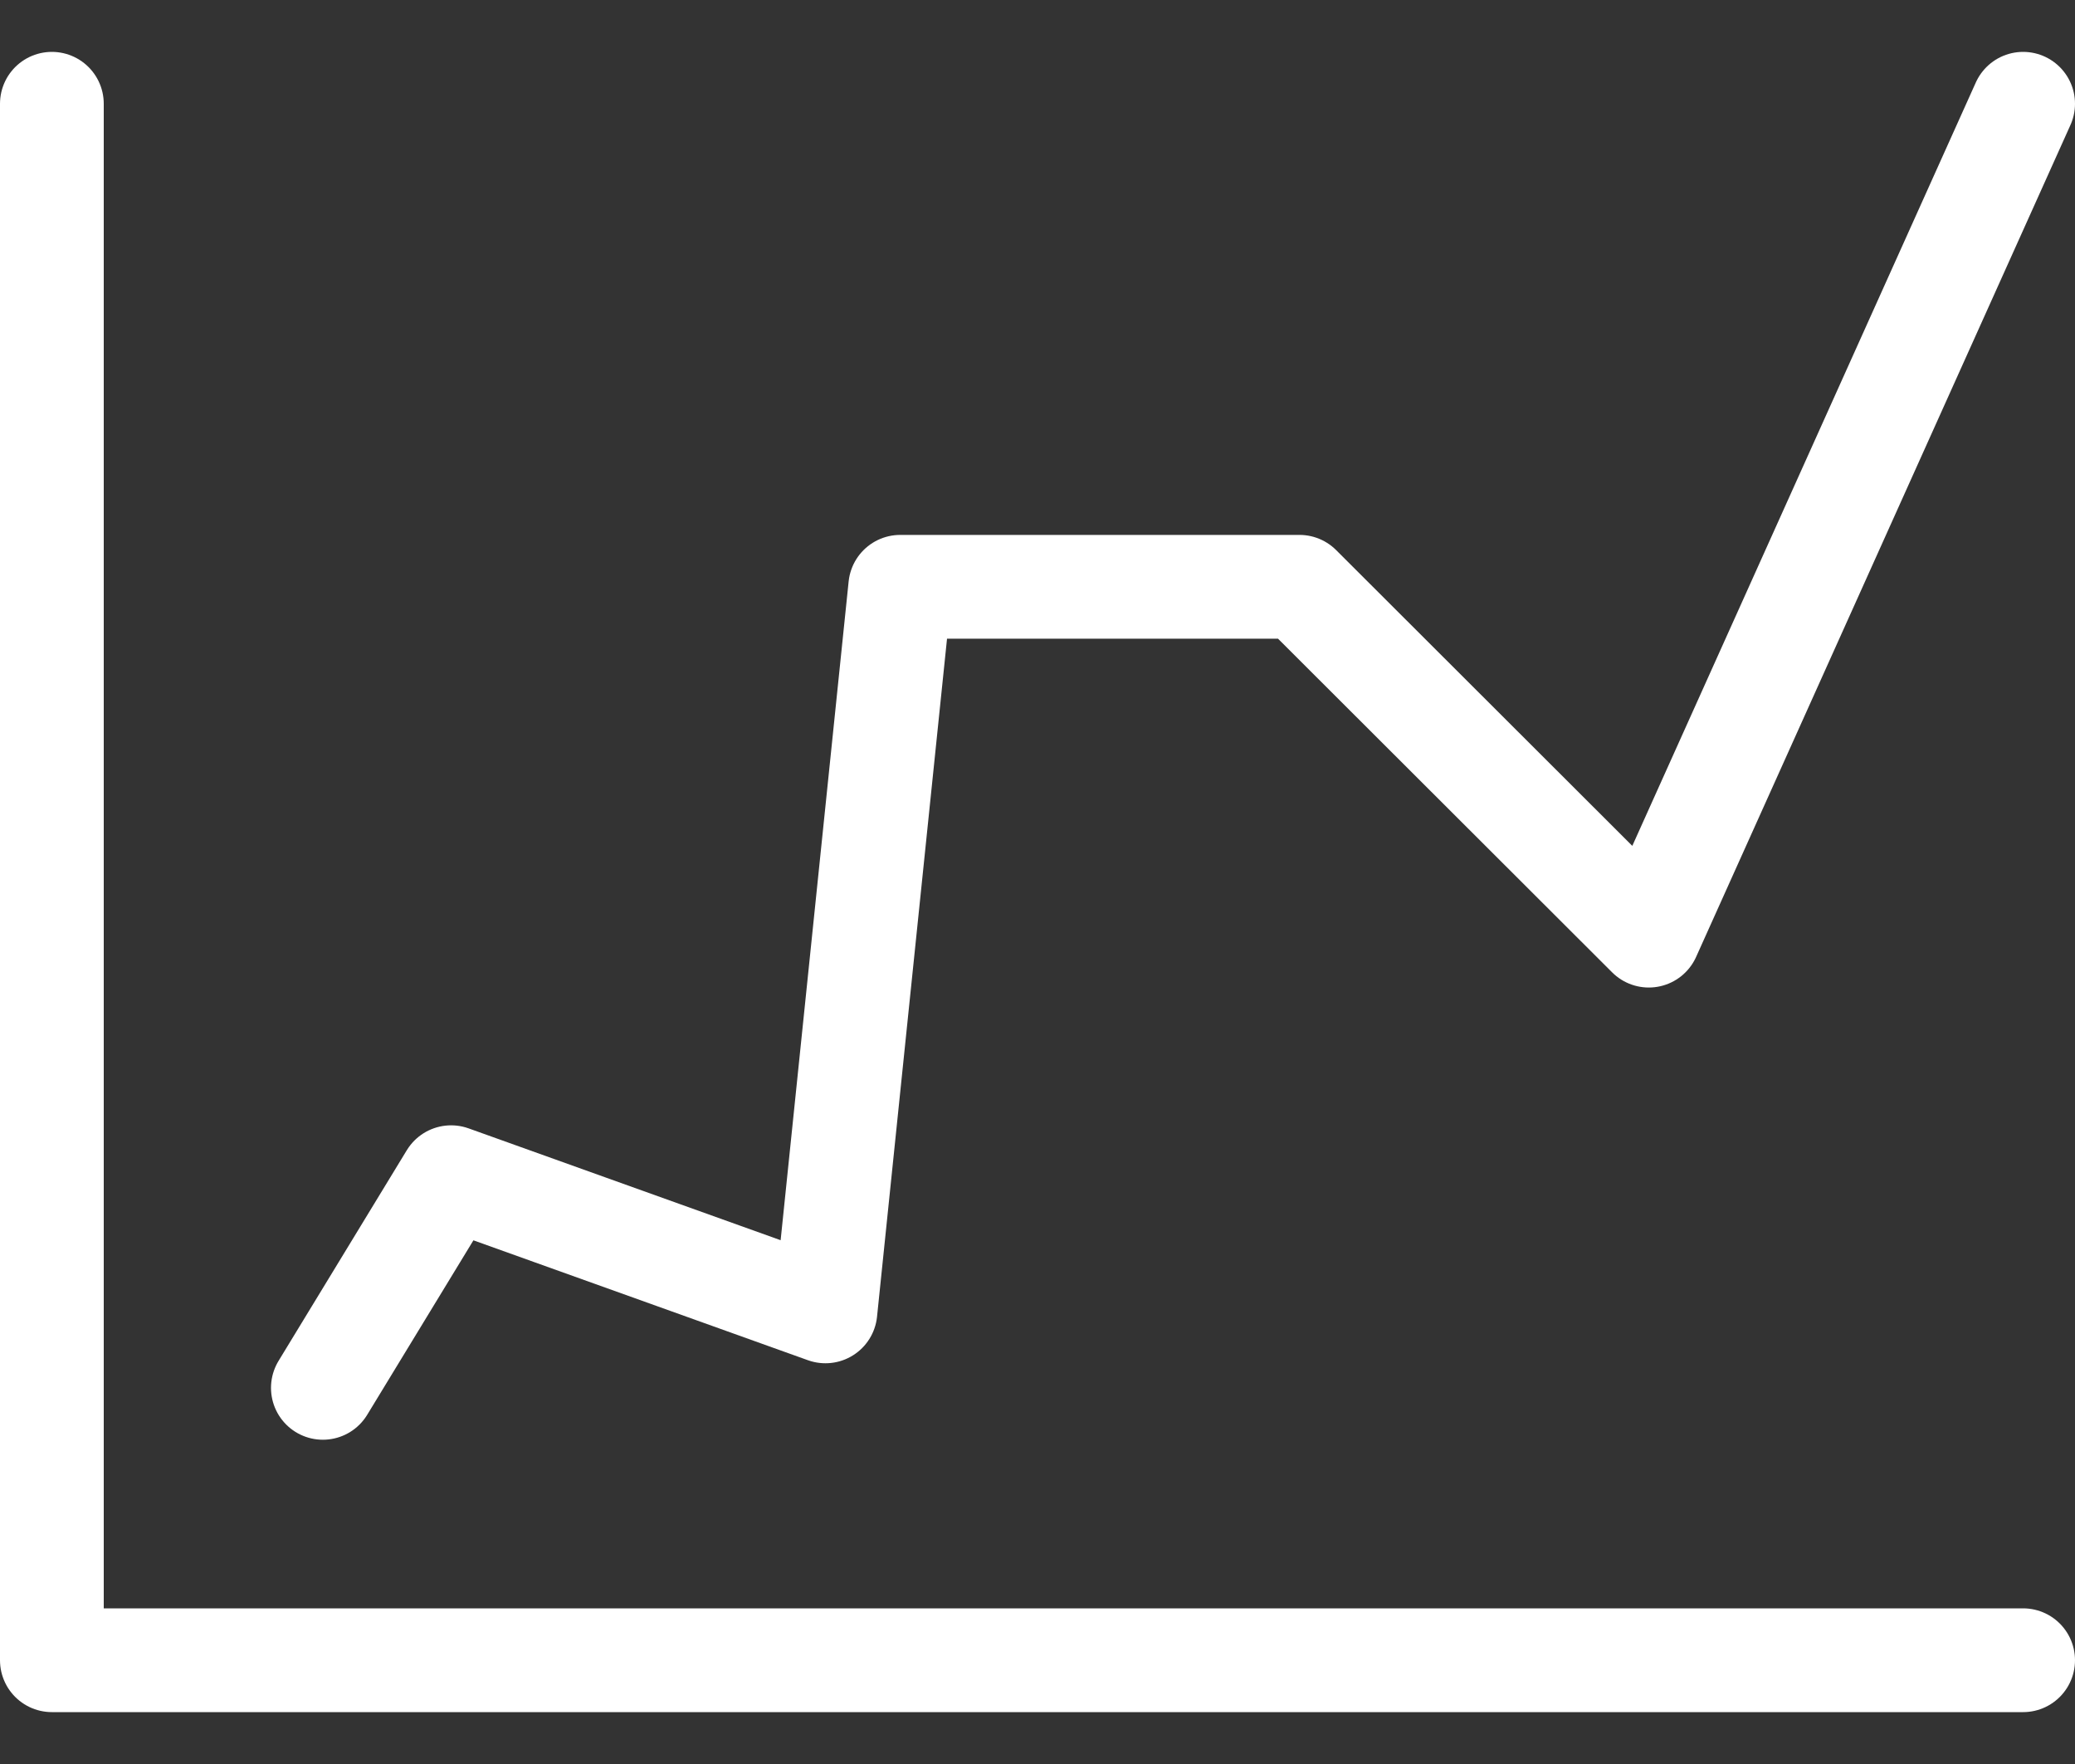 <svg width="20" height="17" viewBox="0 0 20 17" fill="none" xmlns="http://www.w3.org/2000/svg">
<rect x="0" y="0" width="20" height="17" fill="#333333" stroke="none"/>
<path id="Vector 84" d="M0.5 1V16H19.5M3.112 13.375L4.348 11.345L7.956 12.638L8.677 5.655H12.525L15.892 9.017L19.5 1" stroke="white" stroke-linecap="round" stroke-linejoin="round"/>
</svg>
